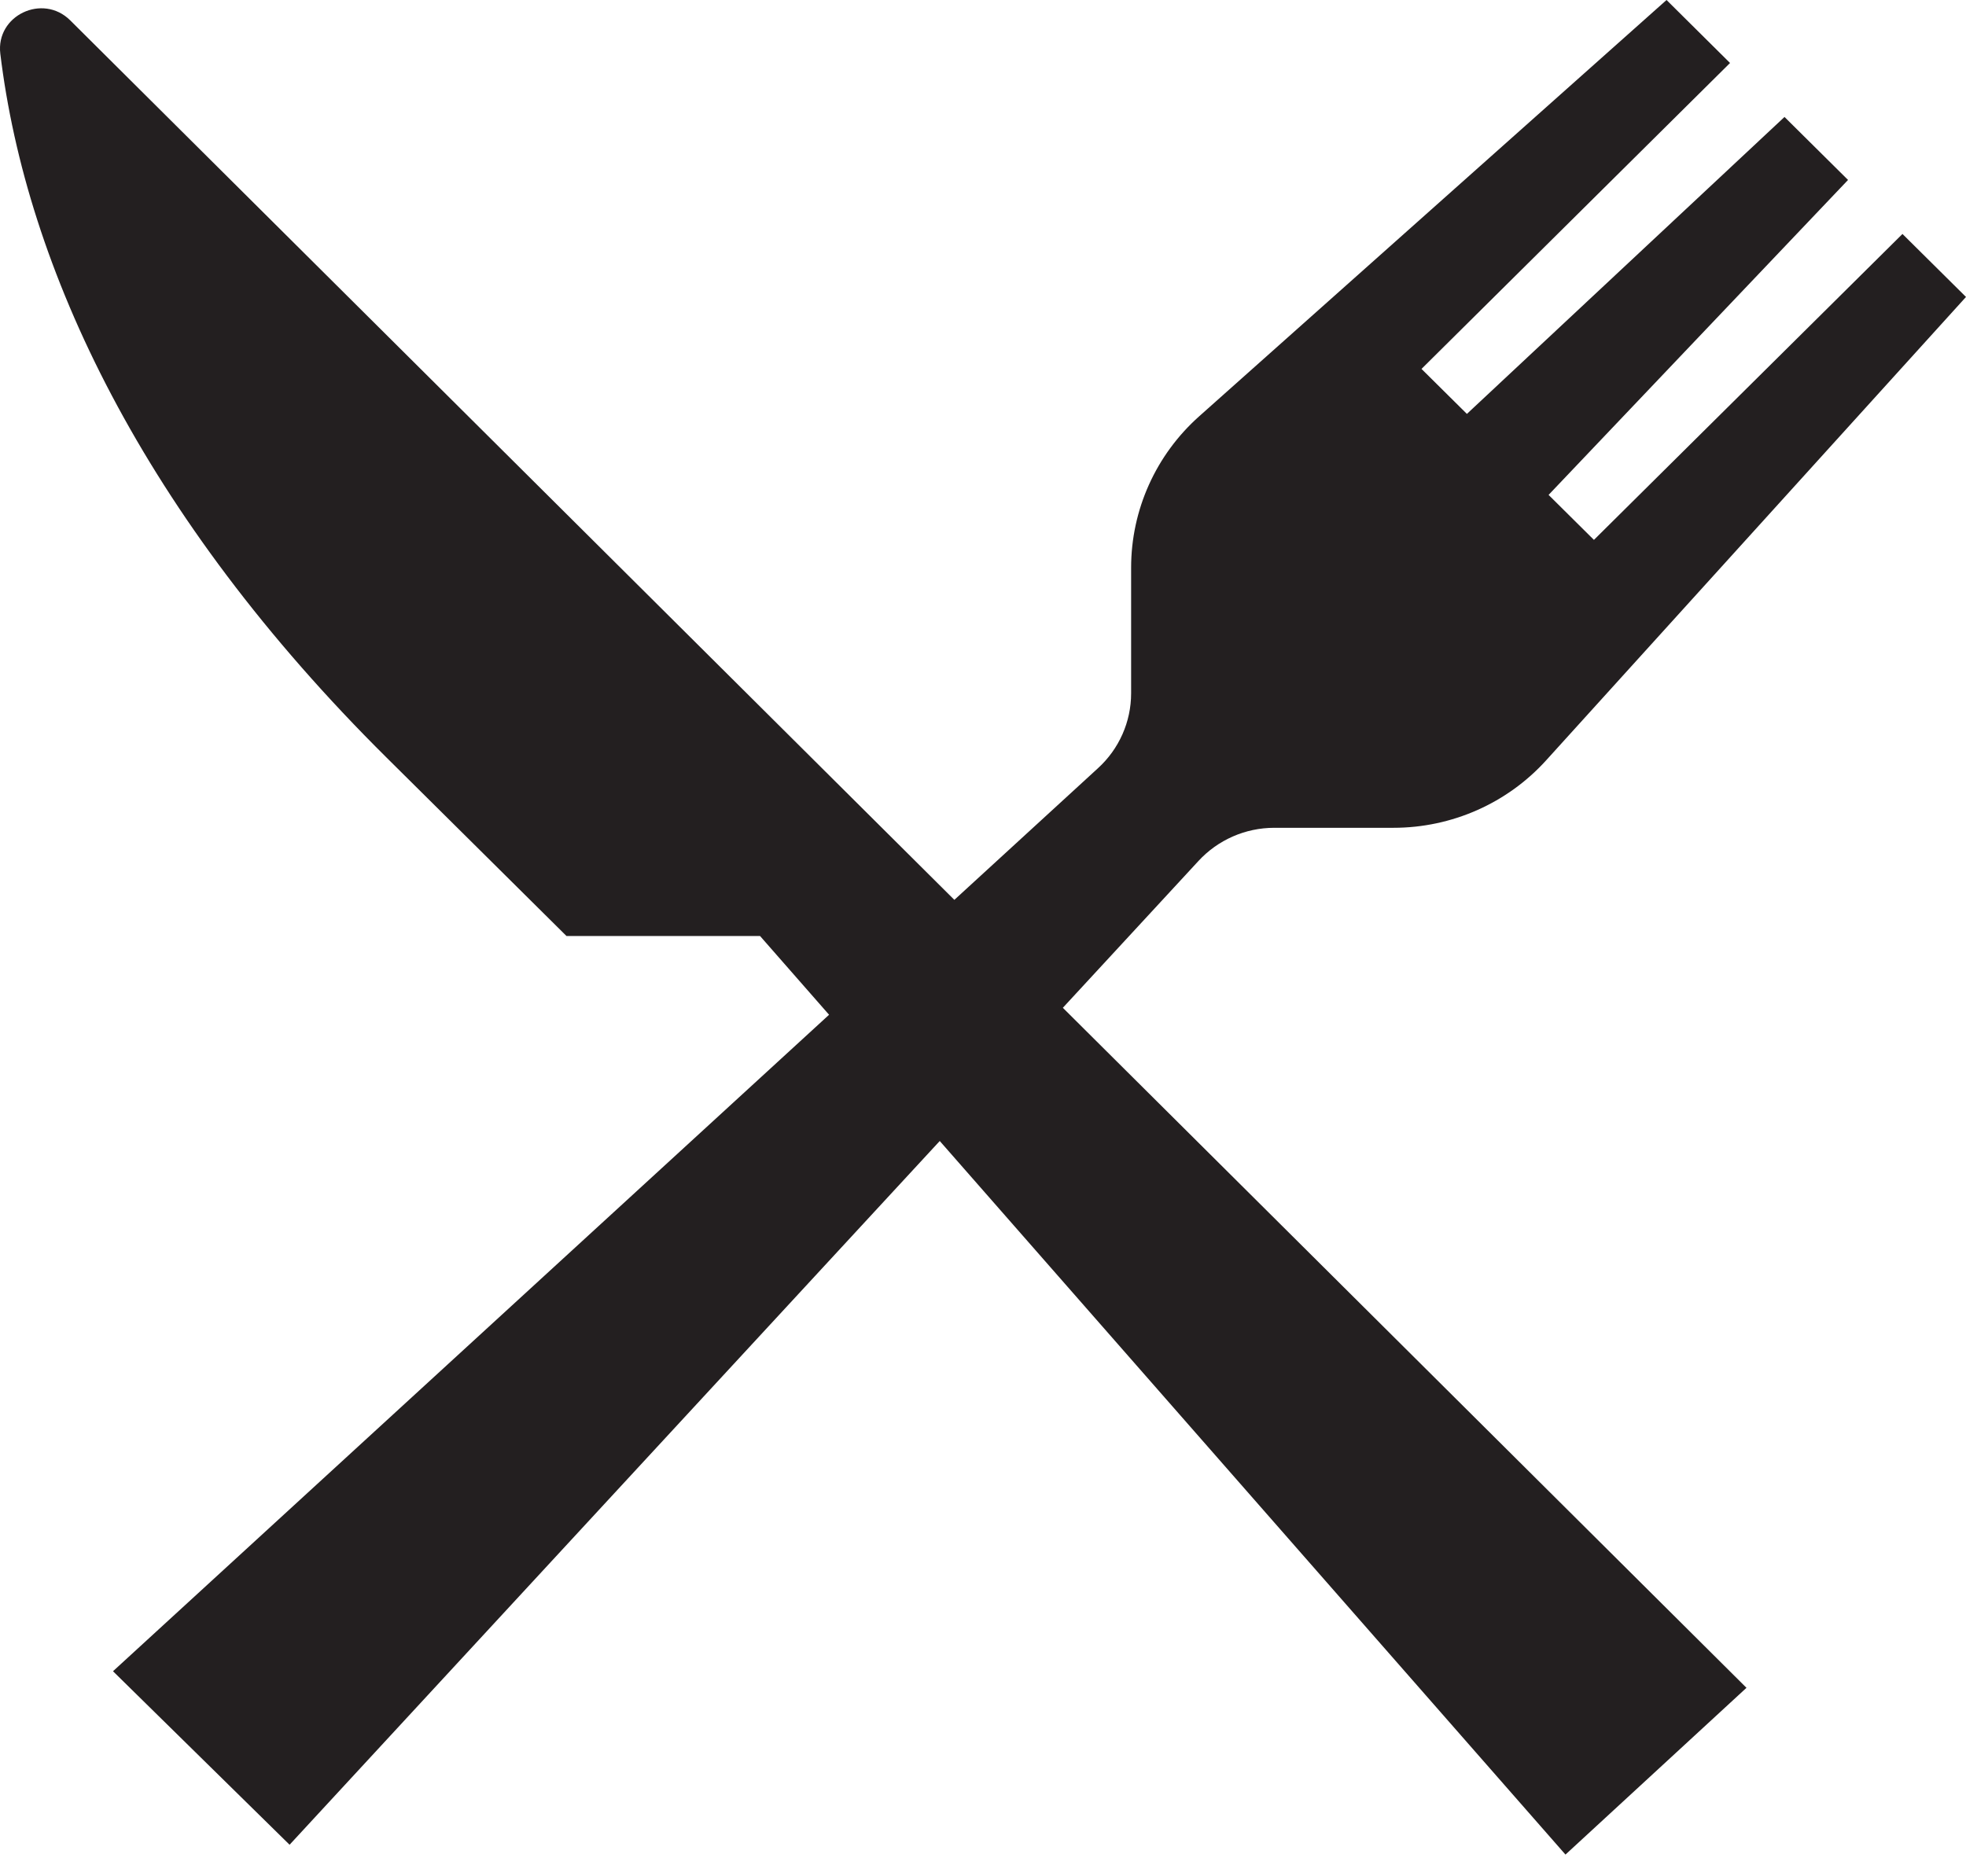 <?xml version="1.0" encoding="UTF-8"?>
<svg width="44px" height="42px" viewBox="0 0 44 42" version="1.1" xmlns="http://www.w3.org/2000/svg" xmlns:xlink="http://www.w3.org/1999/xlink">
    <!-- Generator: Sketch 52.5 (67469) - http://www.bohemiancoding.com/sketch -->
    <title>Icons/.food</title>
    <desc>Created with Sketch.</desc>
    <g id="Vapaaehtoisalusta-Layouts" stroke="none" stroke-width="1" fill="none" fill-rule="evenodd">
        <g id="HKI-Ikonit" transform="translate(-944, -1010)" fill="#231F20">
            <g id="Icons/.food" transform="translate(944, 1010)">
                <path d="M26.819,19.276 C27.255,18.801 27.872,18.53 28.519,18.53 L31.187,18.53 C32.491,18.53 33.734,17.981 34.605,17.018 L44,6.647 L42.578,5.237 L35.673,12.085 L34.658,11.078 L41.36,4.028 L39.938,2.618 L32.83,9.265 L31.814,8.258 L38.719,1.41 L37.298,0 L26.84,9.317 C25.869,10.181 25.315,11.414 25.315,12.707 L25.315,15.52 C25.315,16.158 25.045,16.767 24.571,17.198 L21.359,20.143 L1.571,0.455 C0.956,-0.155 -0.097,0.346 0.007,1.203 C0.589,6.001 3.191,11.544 8.657,16.964 L12.678,20.952 L17.01,20.952 L18.555,22.715 L2.529,37.41 L6.481,41.294 L21.032,25.541 L35.036,41.514 L39.087,37.781 L23.787,22.559 L26.819,19.276 Z" id="Fill-1"></path>
            </g>
        </g>
    </g>
</svg>
